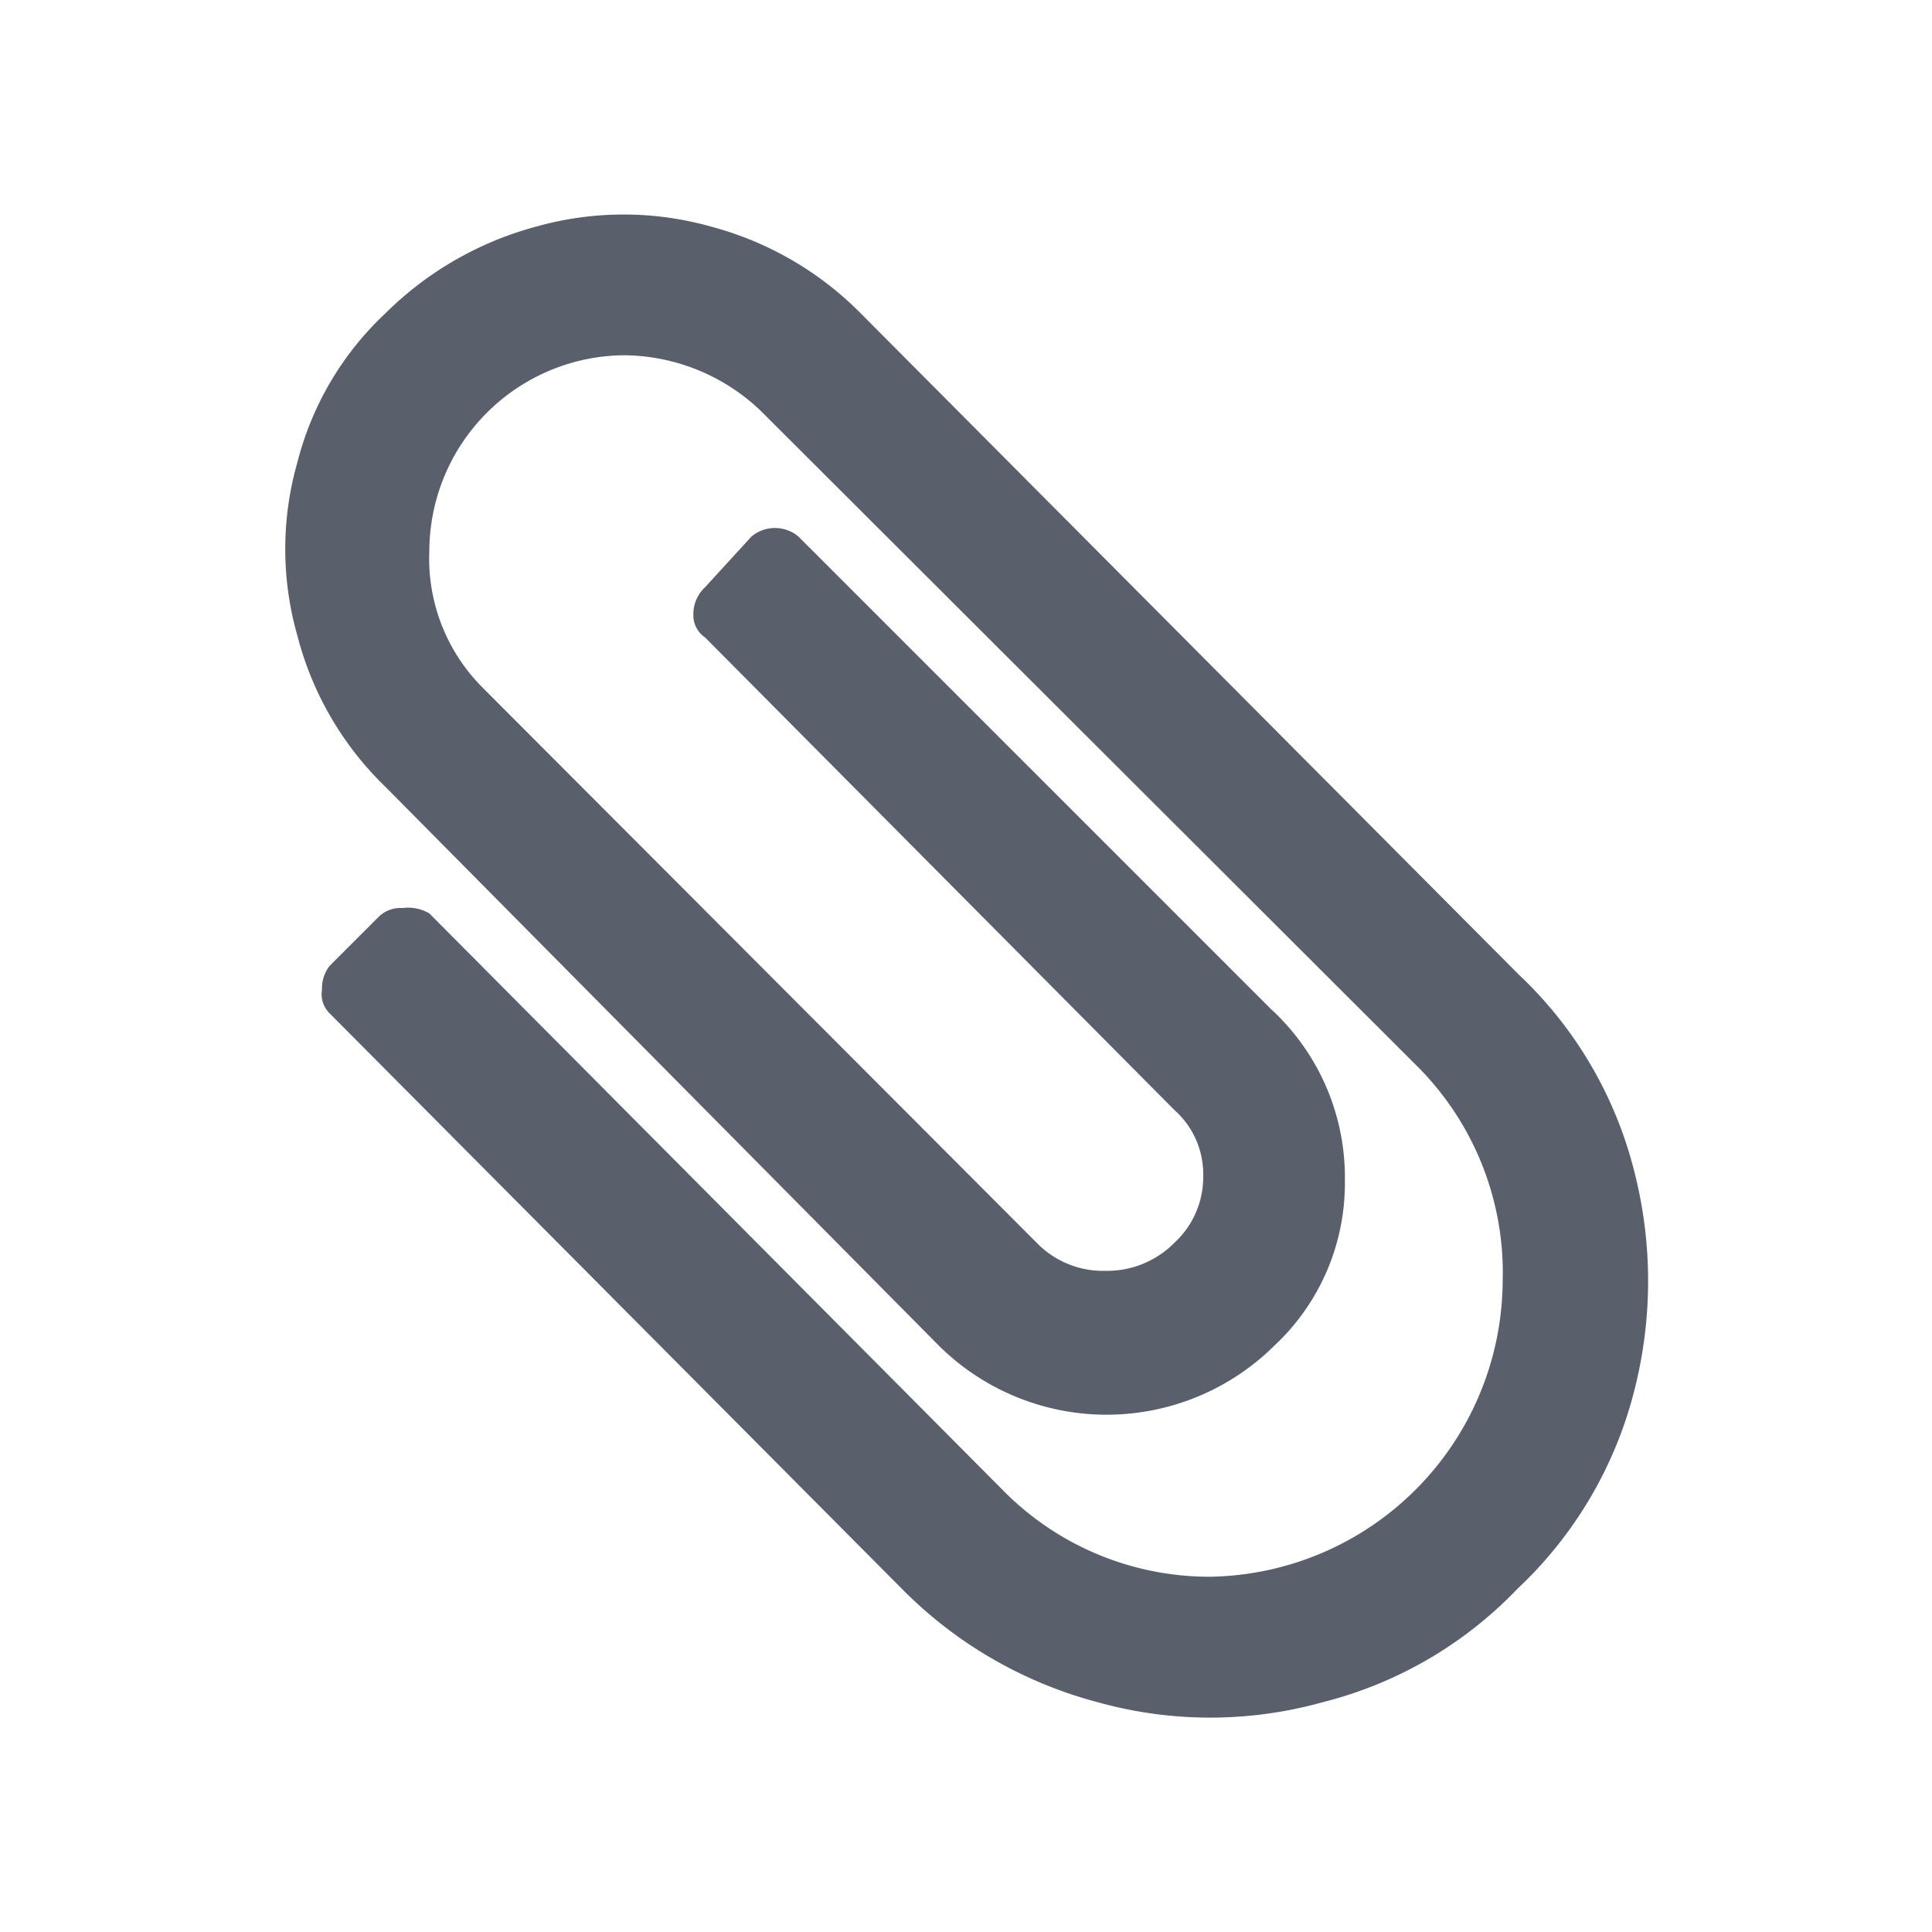 <svg xmlns="http://www.w3.org/2000/svg" width="18" height="18" viewBox="0 0 18 18">
    <path style="fill: #59606b;" d="M14.14,14.8a3.79,3.79,0,0,1-1.82,1.06,3.9,3.9,0,0,1-2.09,0A4,4,0,0,1,8.4,14.8L3.07,9.44A.25.25,0,0,1,3,9.22.34.34,0,0,1,3.07,9l.46-.46a.29.29,0,0,1,.22-.08A.39.39,0,0,1,4,8.51l5.33,5.36a2.7,2.7,0,0,0,1.95.82A2.77,2.77,0,0,0,14,11.94a2.72,2.72,0,0,0-.79-2L7.09,3.83a1.86,1.86,0,0,0-1.3-.52A1.83,1.83,0,0,0,4,5.13,1.7,1.7,0,0,0,4.49,6.4l5.19,5.2a.86.86,0,0,0,.62.24.88.88,0,0,0,.64-.26.83.83,0,0,0,.27-.62.8.8,0,0,0-.27-.62L6.57,5.94a.25.25,0,0,1-.11-.22.34.34,0,0,1,.11-.25L7,5a.34.34,0,0,1,.44,0l4.4,4.4A2.13,2.13,0,0,1,12.53,11a2.07,2.07,0,0,1-.66,1.54,2.22,2.22,0,0,1-3.12,0L3.59,7.33a3,3,0,0,1-.82-1.41,2.94,2.94,0,0,1,0-1.61,2.87,2.87,0,0,1,.82-1.39A3.15,3.15,0,0,1,5,2.11a3,3,0,0,1,1.62,0A3.07,3.07,0,0,1,8,2.9l6.15,6.18a3.78,3.78,0,0,1,1.07,1.81,4.11,4.11,0,0,1,0,2.09A3.81,3.81,0,0,1,14.14,14.8Z"/>
</svg>
